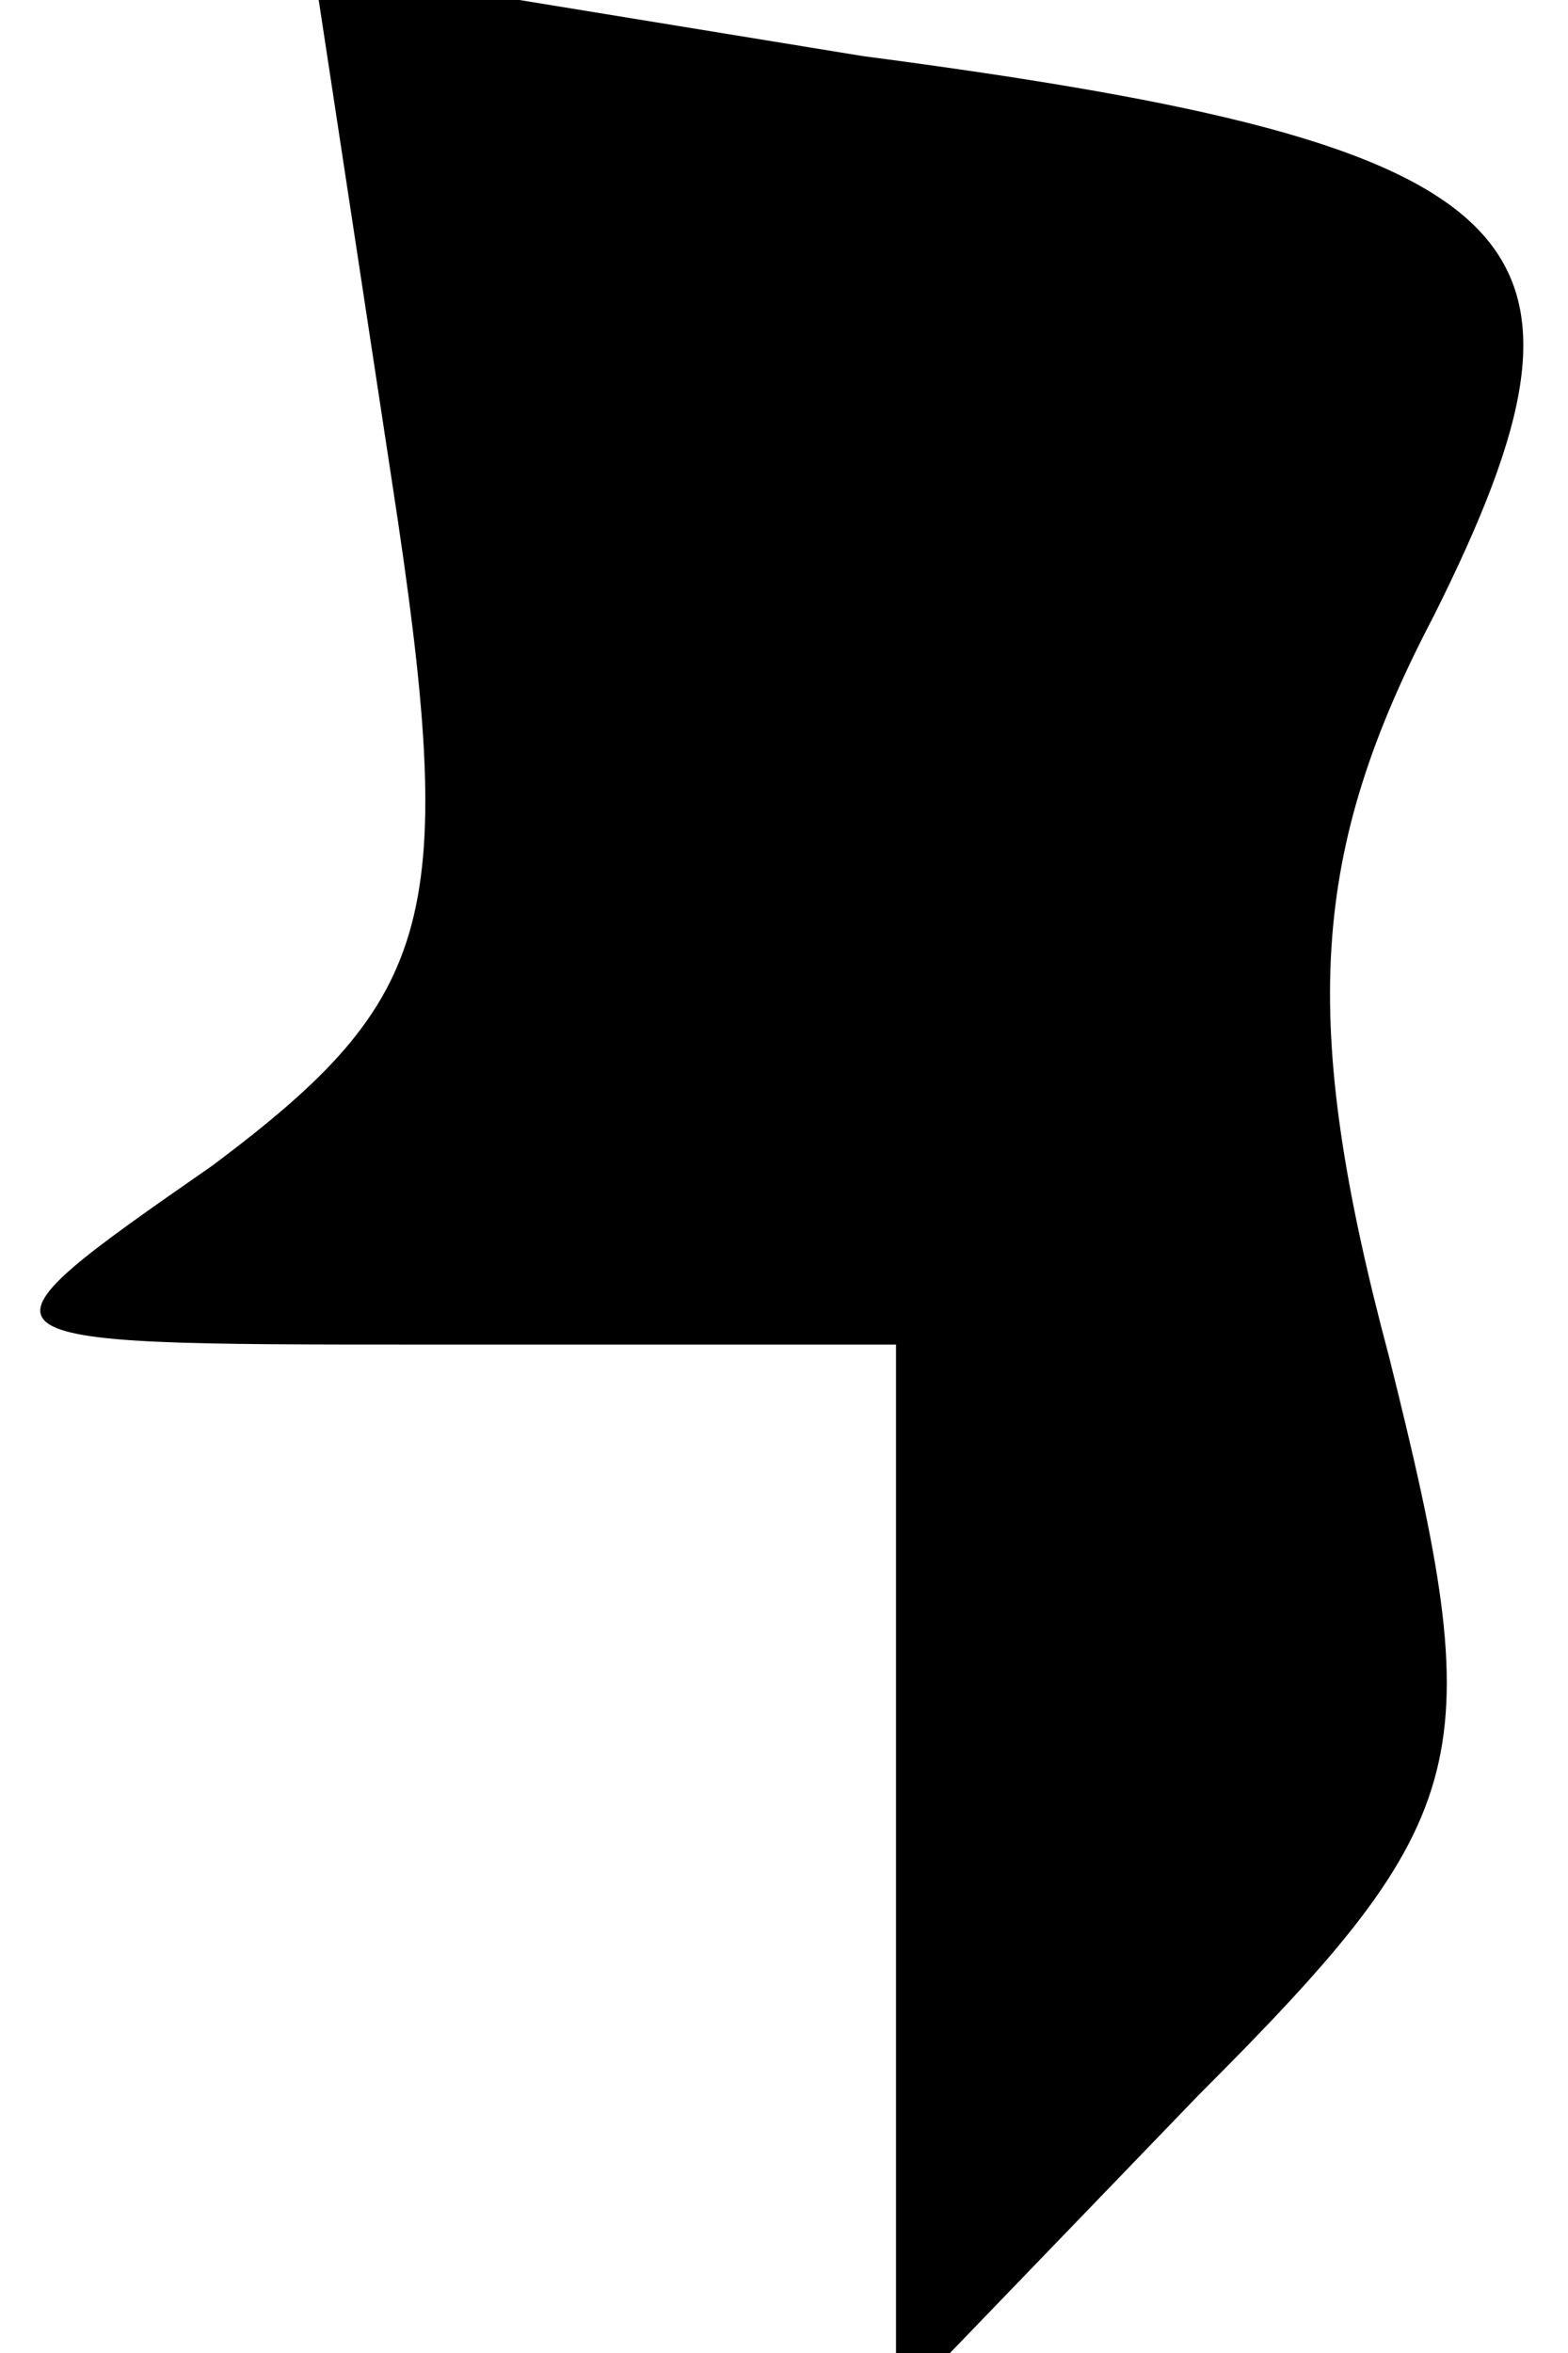 <?xml version="1.0" standalone="no"?>
<!DOCTYPE svg PUBLIC "-//W3C//DTD SVG 20010904//EN"
 "http://www.w3.org/TR/2001/REC-SVG-20010904/DTD/svg10.dtd">
<svg version="1.0" xmlns="http://www.w3.org/2000/svg"
 width="14pt" height="21pt" viewBox="0 0 14 21"
 preserveAspectRatio="xMidYMid meet">
<g transform="translate(0,21) scale(0.1,-0.1)"
fill="#000000" stroke="none">
<path fill="#000000" stroke="none" d="M35 167 c6 -39 4 -46 -16 -61 -23 -16
-23 -16 19 -16 l42 0 0 -47 0 -48 27 28 c25 25 26 30 17 66 -8 30 -7 45 4 66
17 34 10 42 -51 50 l-49 8 7 -46z"/>
</g>
</svg>
